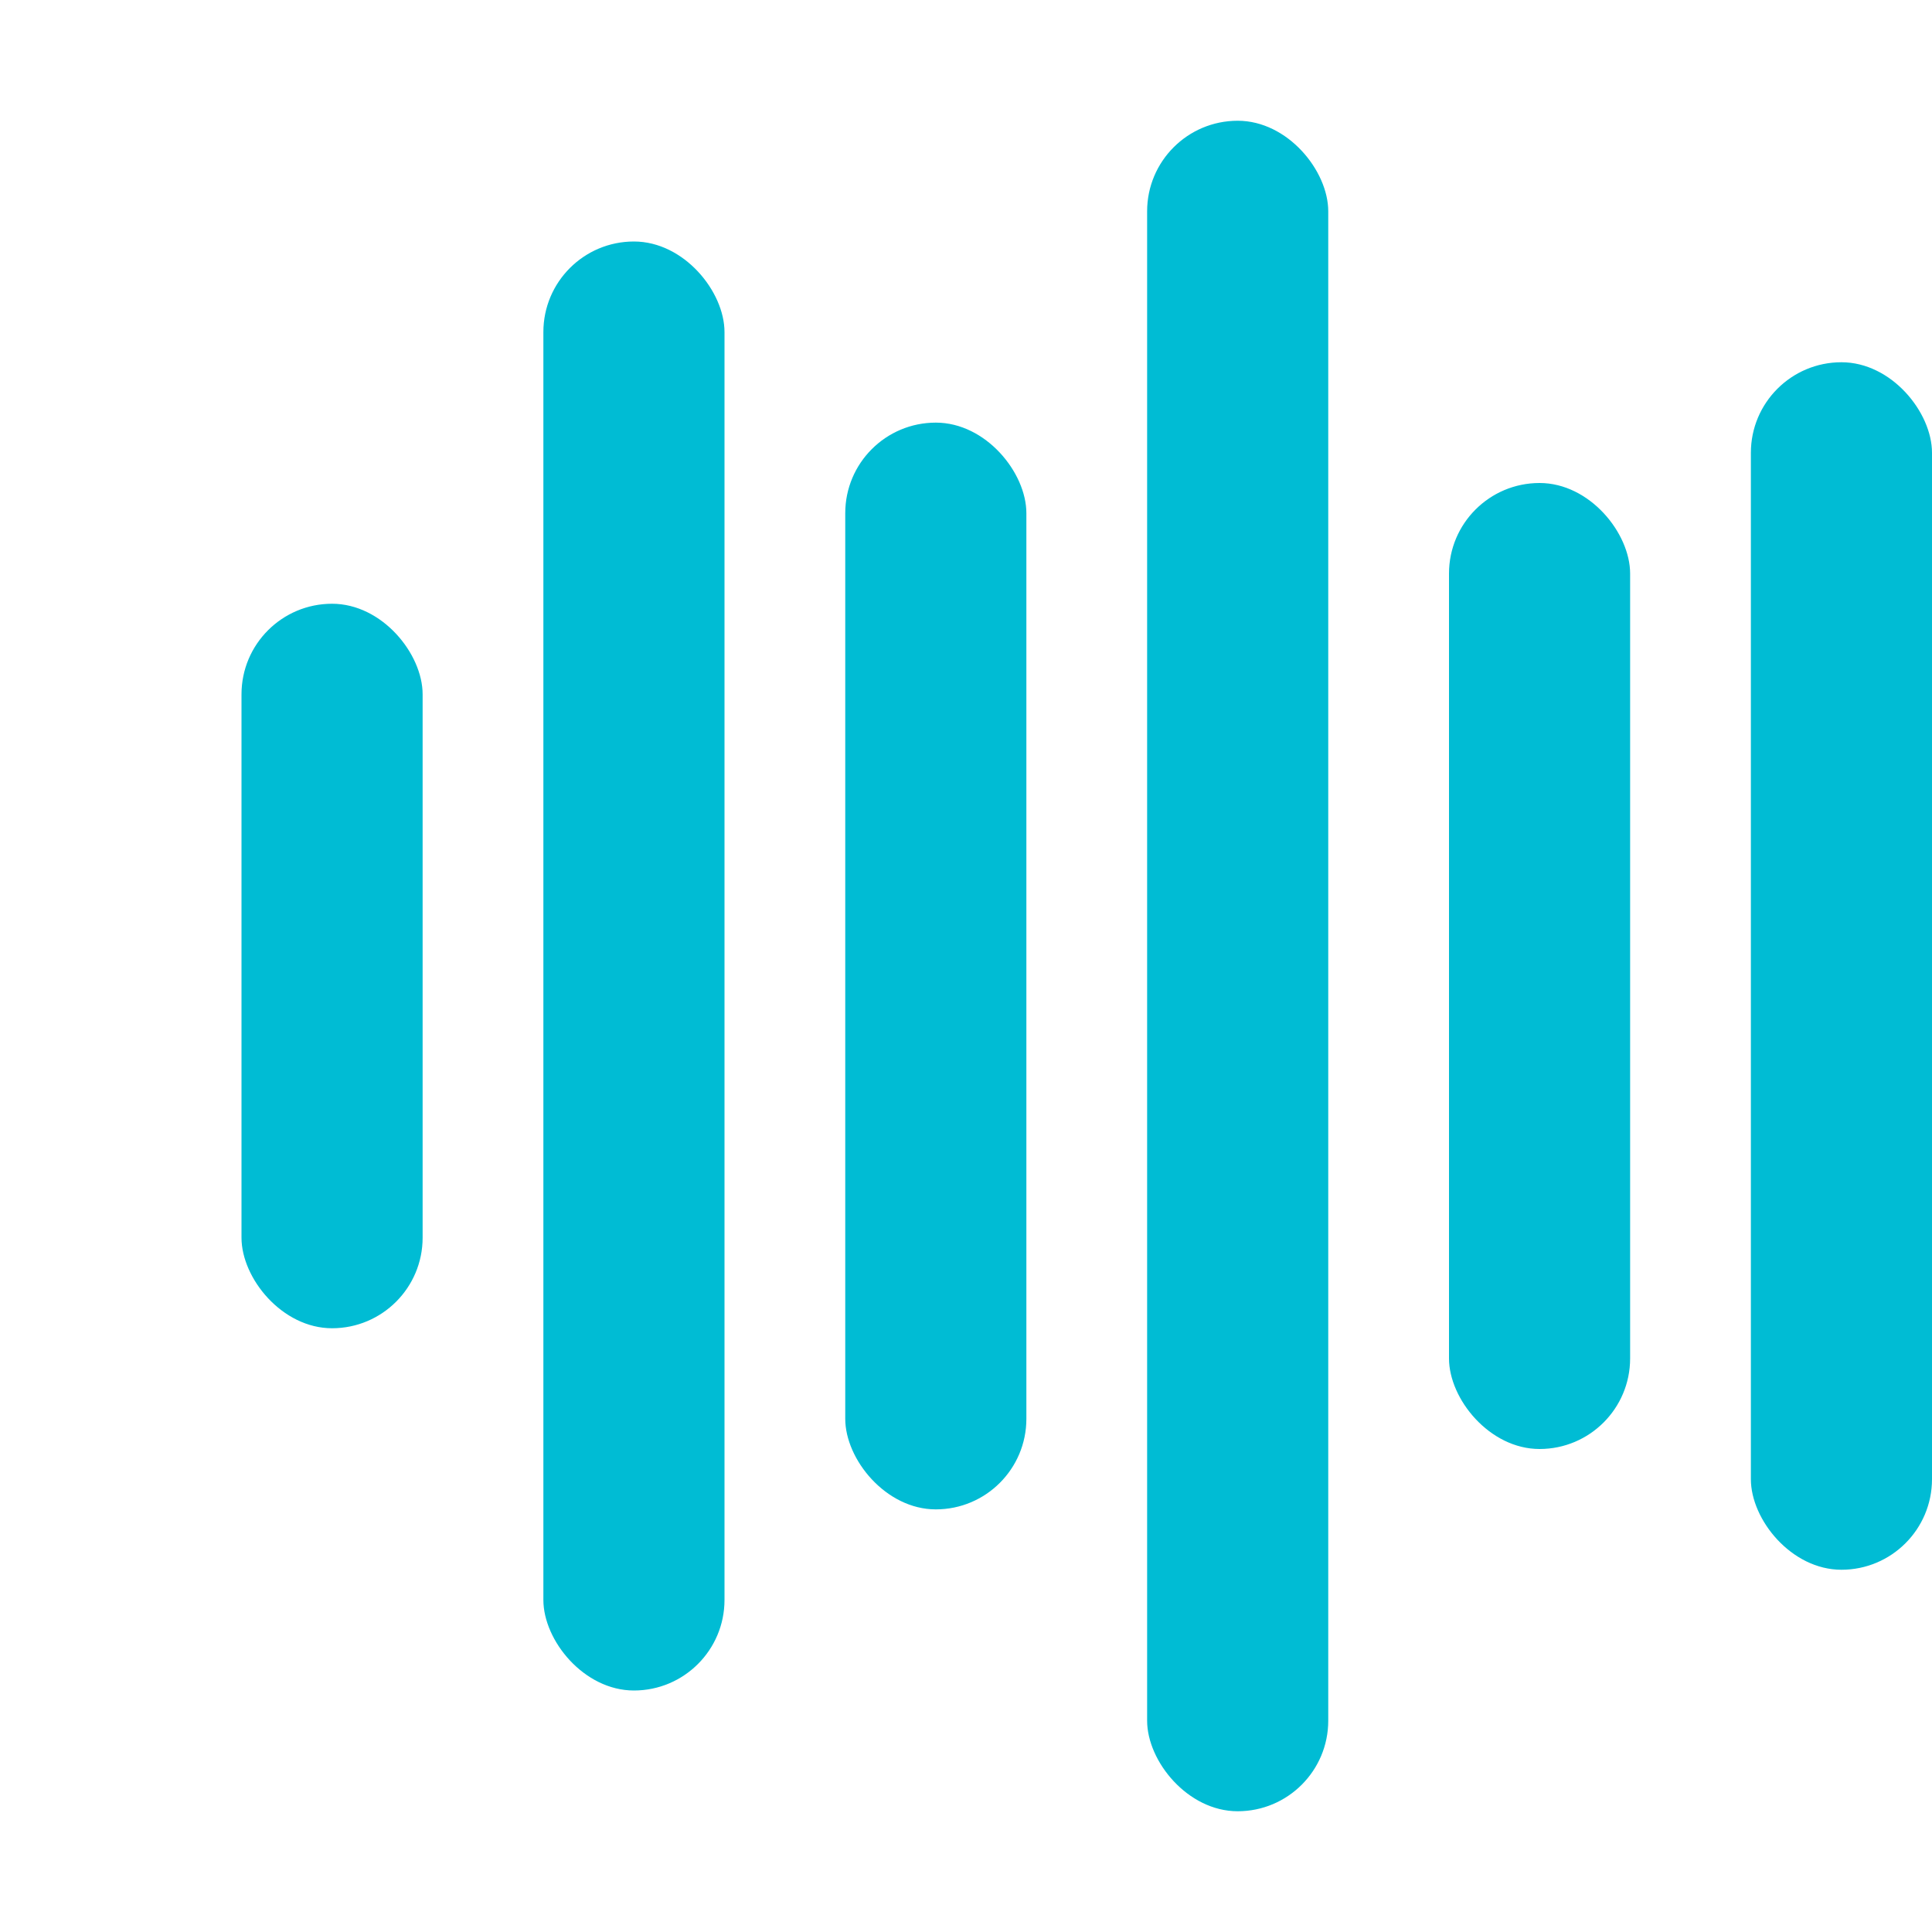 <svg width="32" height="32" viewBox="0 0 32 32" xmlns="http://www.w3.org/2000/svg">
  <!-- Audio wave bars - centered vertically, more prominent heights -->
  <g transform="translate(3, 16)">
    <!-- Bar 1 - height 12, centered around y=0 -->
    <rect x="1" y="-6" width="3" height="12" rx="1.5" fill="#00bcd4"/>
    <!-- Bar 2 - height 24, centered around y=0 -->
    <rect x="6" y="-12" width="3" height="24" rx="1.5" fill="#00bcd4"/>
    <!-- Bar 3 - height 18, centered around y=0 -->
    <rect x="11" y="-9" width="3" height="18" rx="1.5" fill="#00bcd4"/>
    <!-- Bar 4 - height 28, centered around y=0 -->
    <rect x="16" y="-14" width="3" height="28" rx="1.5" fill="#00bcd4"/>
    <!-- Bar 5 - height 16, centered around y=0 -->
    <rect x="21" y="-8" width="3" height="16" rx="1.5" fill="#00bcd4"/>
    <!-- Bar 6 - height 20, centered around y=0 -->
    <rect x="26" y="-10" width="3" height="20" rx="1.5" fill="#00bcd4"/>
  </g>
</svg>
